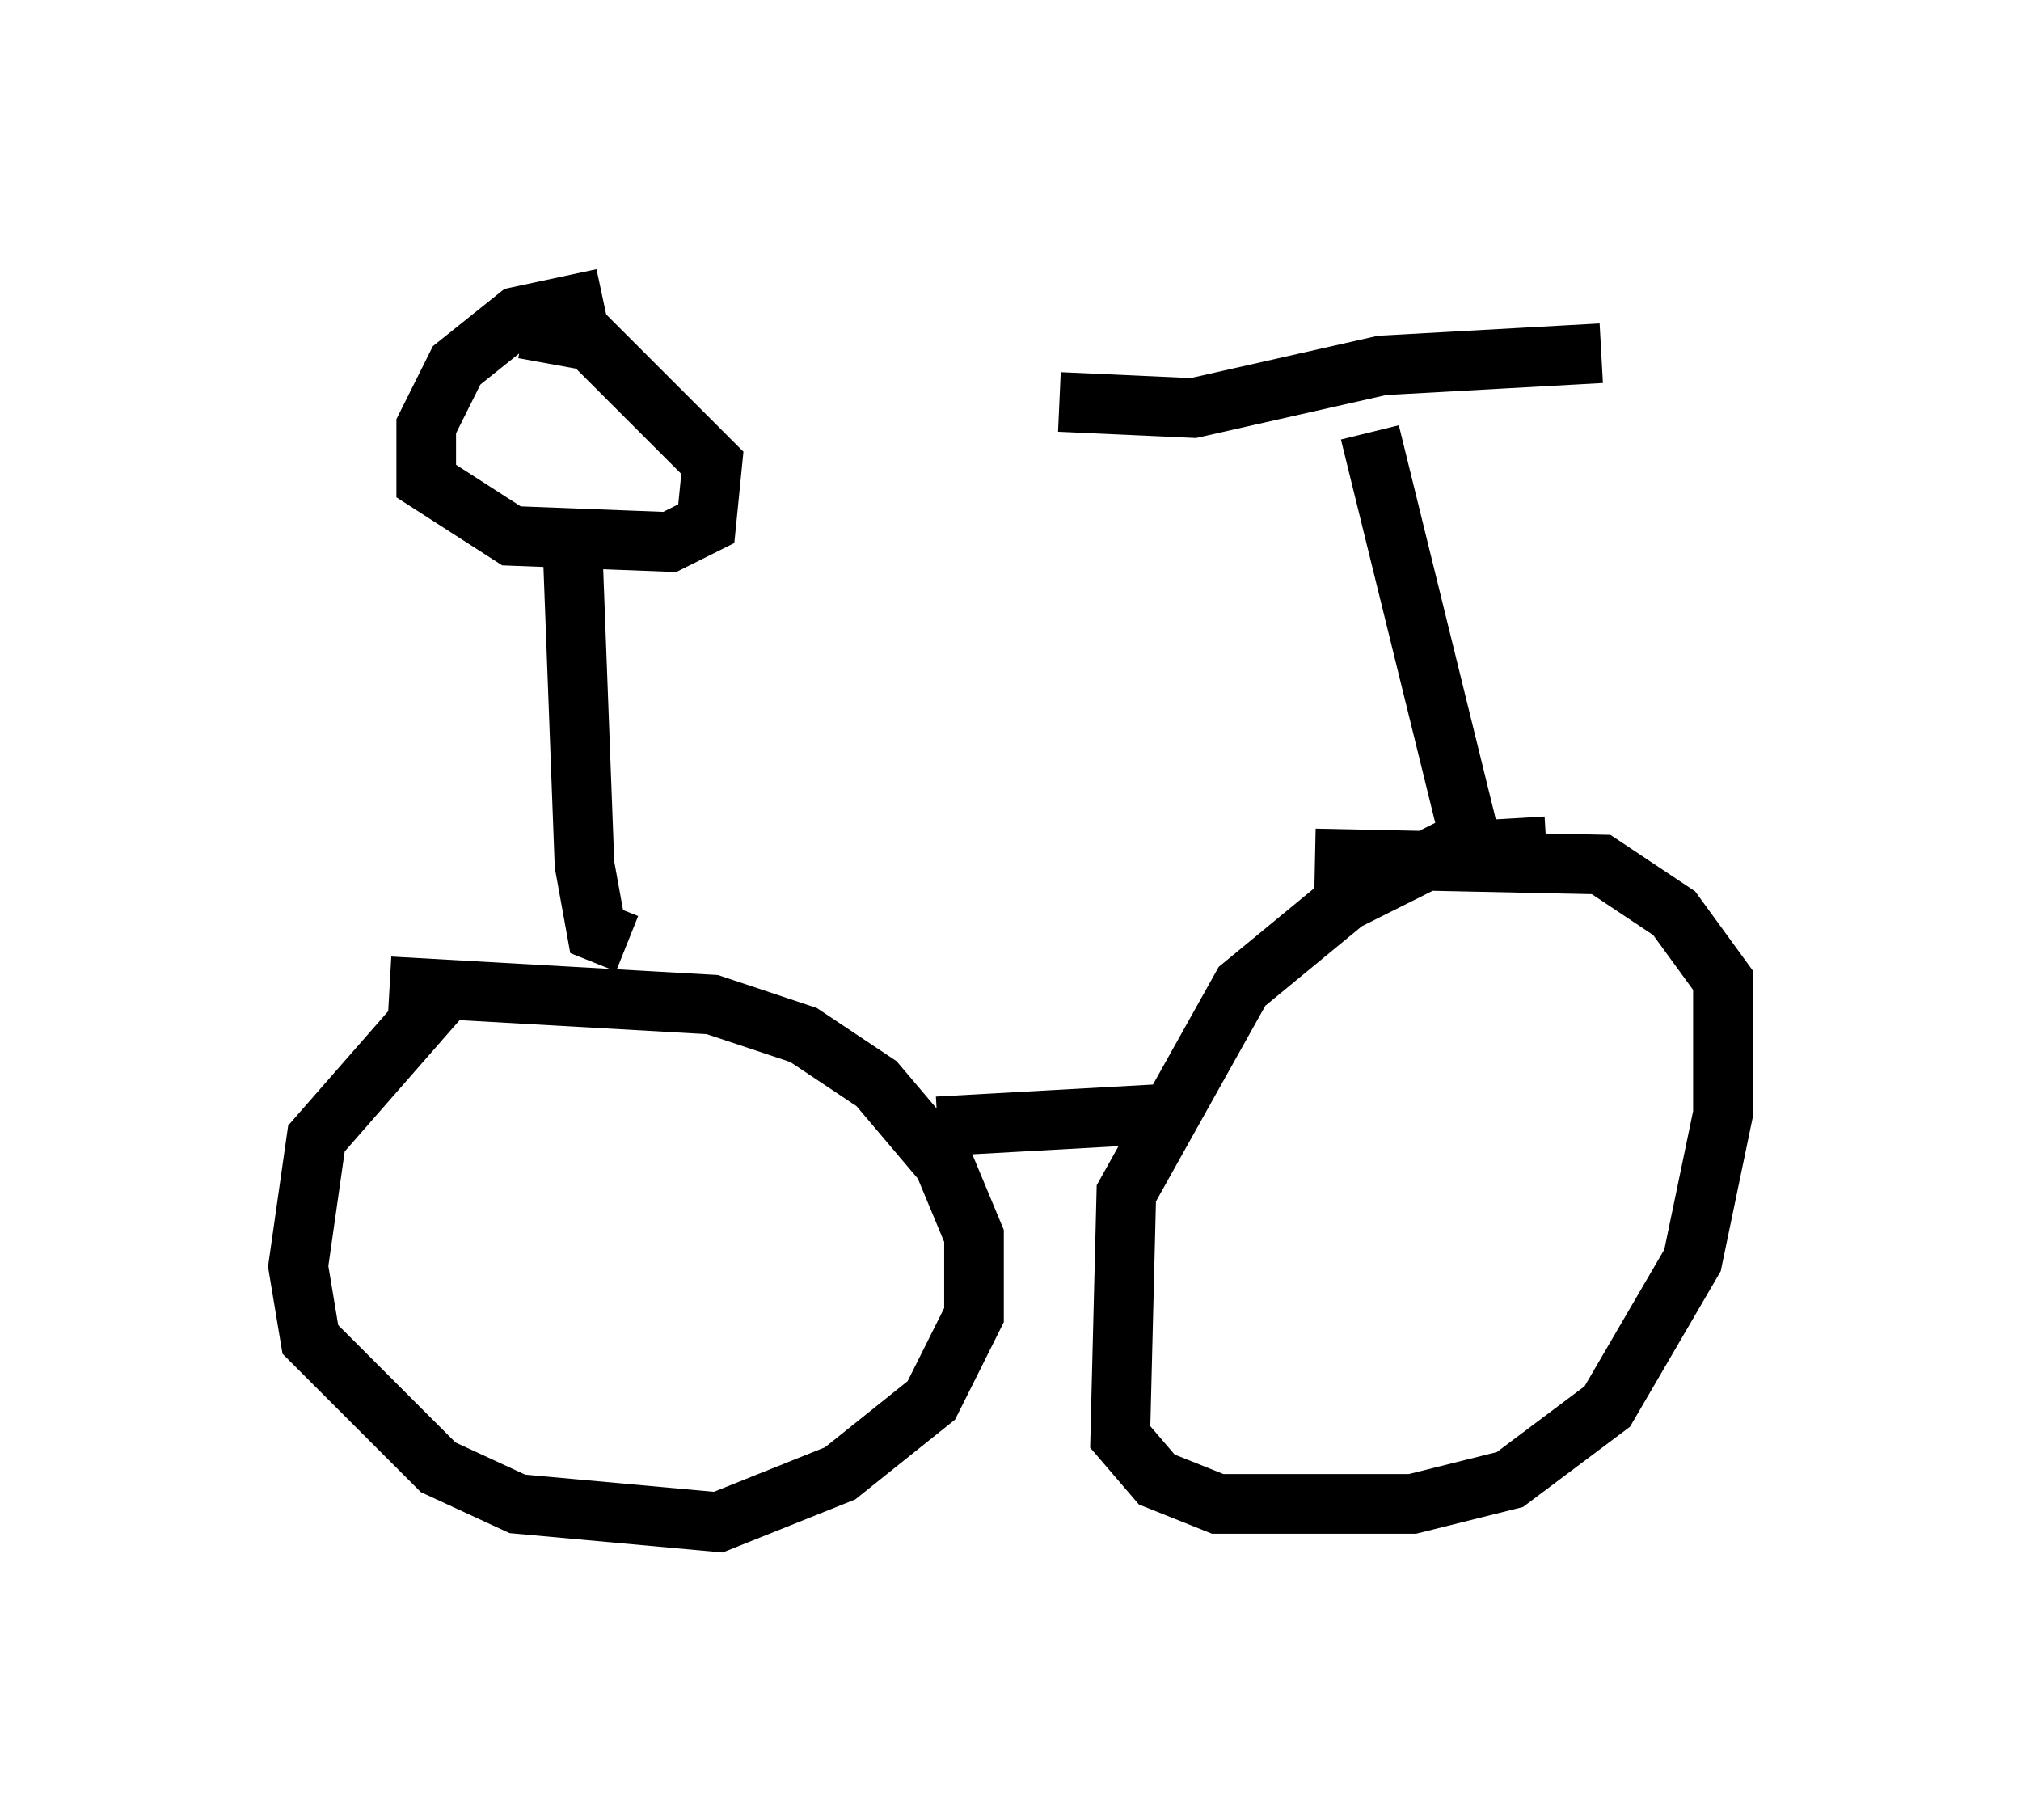 <?xml version="1.0" encoding="utf-8" ?>
<svg baseProfile="full" height="30.519" version="1.1" width="33.888" xmlns="http://www.w3.org/2000/svg" xmlns:ev="http://www.w3.org/2001/xml-events" xmlns:xlink="http://www.w3.org/1999/xlink"><defs /><rect fill="white" height="30.519" width="33.888" x="0" y="0" /><path d="M10.308, 14.902 m-2.858, 1.735 l-2.144, 2.45 -0.306, 2.144 l0.204, 1.225 2.144, 2.144 l1.327, 0.613 3.369, 0.306 l2.042, -0.817 1.531, -1.225 l0.715, -1.429 0.0, -1.327 l-0.51, -1.225 -1.123, -1.327 l-1.225, -0.817 -1.531, -0.51 l-5.41, -0.306 m19.396, -2.348 l-1.735, 0.102 -1.633, 0.817 l-1.735, 1.429 -1.94, 3.471 l-0.102, 4.083 0.613, 0.715 l1.021, 0.408 3.267, 0.0 l1.633, -0.408 1.633, -1.225 l1.429, -2.45 0.51, -2.45 l0.0, -2.246 -0.817, -1.123 l-1.225, -0.817 -4.798, -0.102 m-6.329, 4.492 l3.675, -0.204 m-8.881, -2.858 l-0.51, -0.204 -0.204, -1.123 l-0.204, -5.41 m0.51, -4.083 l-1.429, 0.306 -1.021, 0.817 l-0.51, 1.021 0.0, 0.919 l1.429, 0.919 2.654, 0.102 l0.613, -0.306 0.102, -1.021 l-2.042, -2.042 -1.123, -0.204 m15.823, 8.371 l-1.633, -6.635 m-5.206, -0.51 l2.246, 0.102 3.165, -0.715 l3.675, -0.204 " fill="none" stroke="black" stroke-width="1" /></svg>